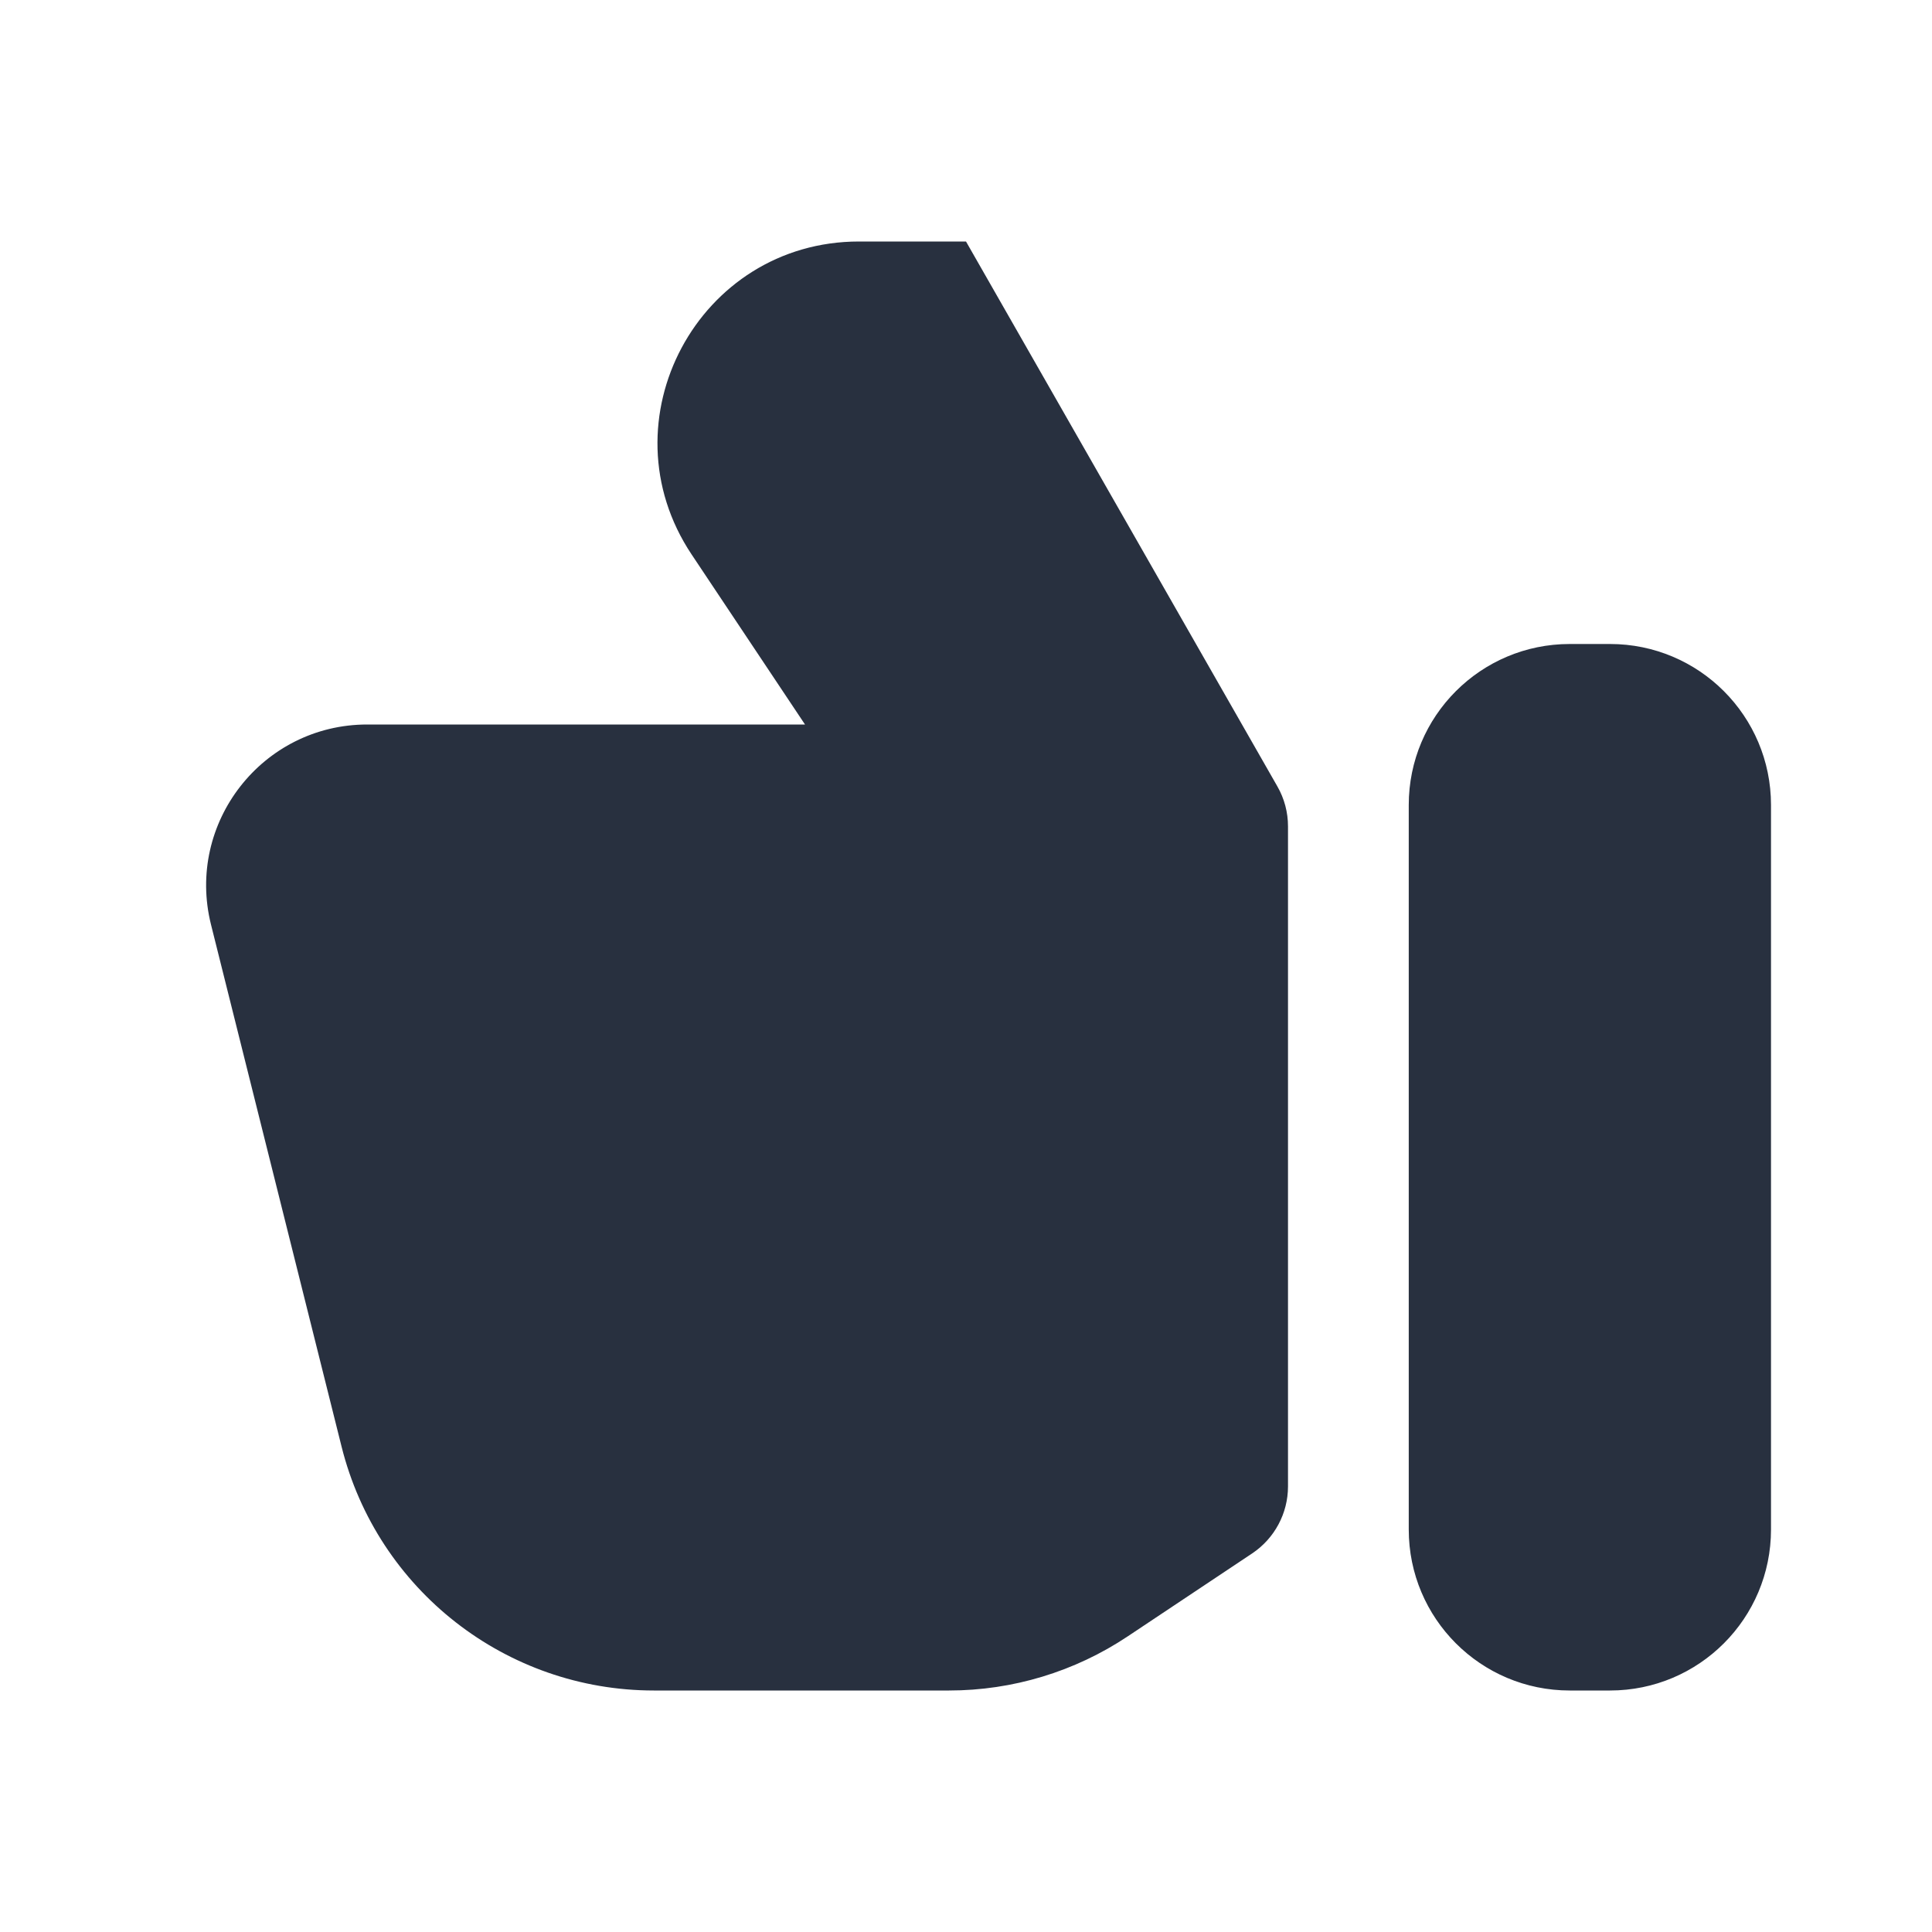 <svg width="24" height="24" viewBox="0 0 24 24" fill="none" xmlns="http://www.w3.org/2000/svg">
<path fill-rule="evenodd" clip-rule="evenodd" d="M11.789 21H8.123C6.288 21 4.688 19.751 4.243 17.97L2.621 11.485C2.306 10.223 3.26 9 4.562 9H10L8.591 6.887C7.484 5.225 8.675 3 10.671 3H12L15.868 9.769C15.955 9.921 16 10.091 16 10.266V18.465C16 18.799 15.833 19.111 15.555 19.297L14.008 20.328C13.351 20.766 12.579 21 11.789 21ZM20 8H19.5C18.395 8 17.5 8.895 17.5 10V19C17.5 20.105 18.395 21 19.5 21H20C21.105 21 22 20.105 22 19V10C22 8.895 21.105 8 20 8Z" fill="#28303F"/>
</svg>
